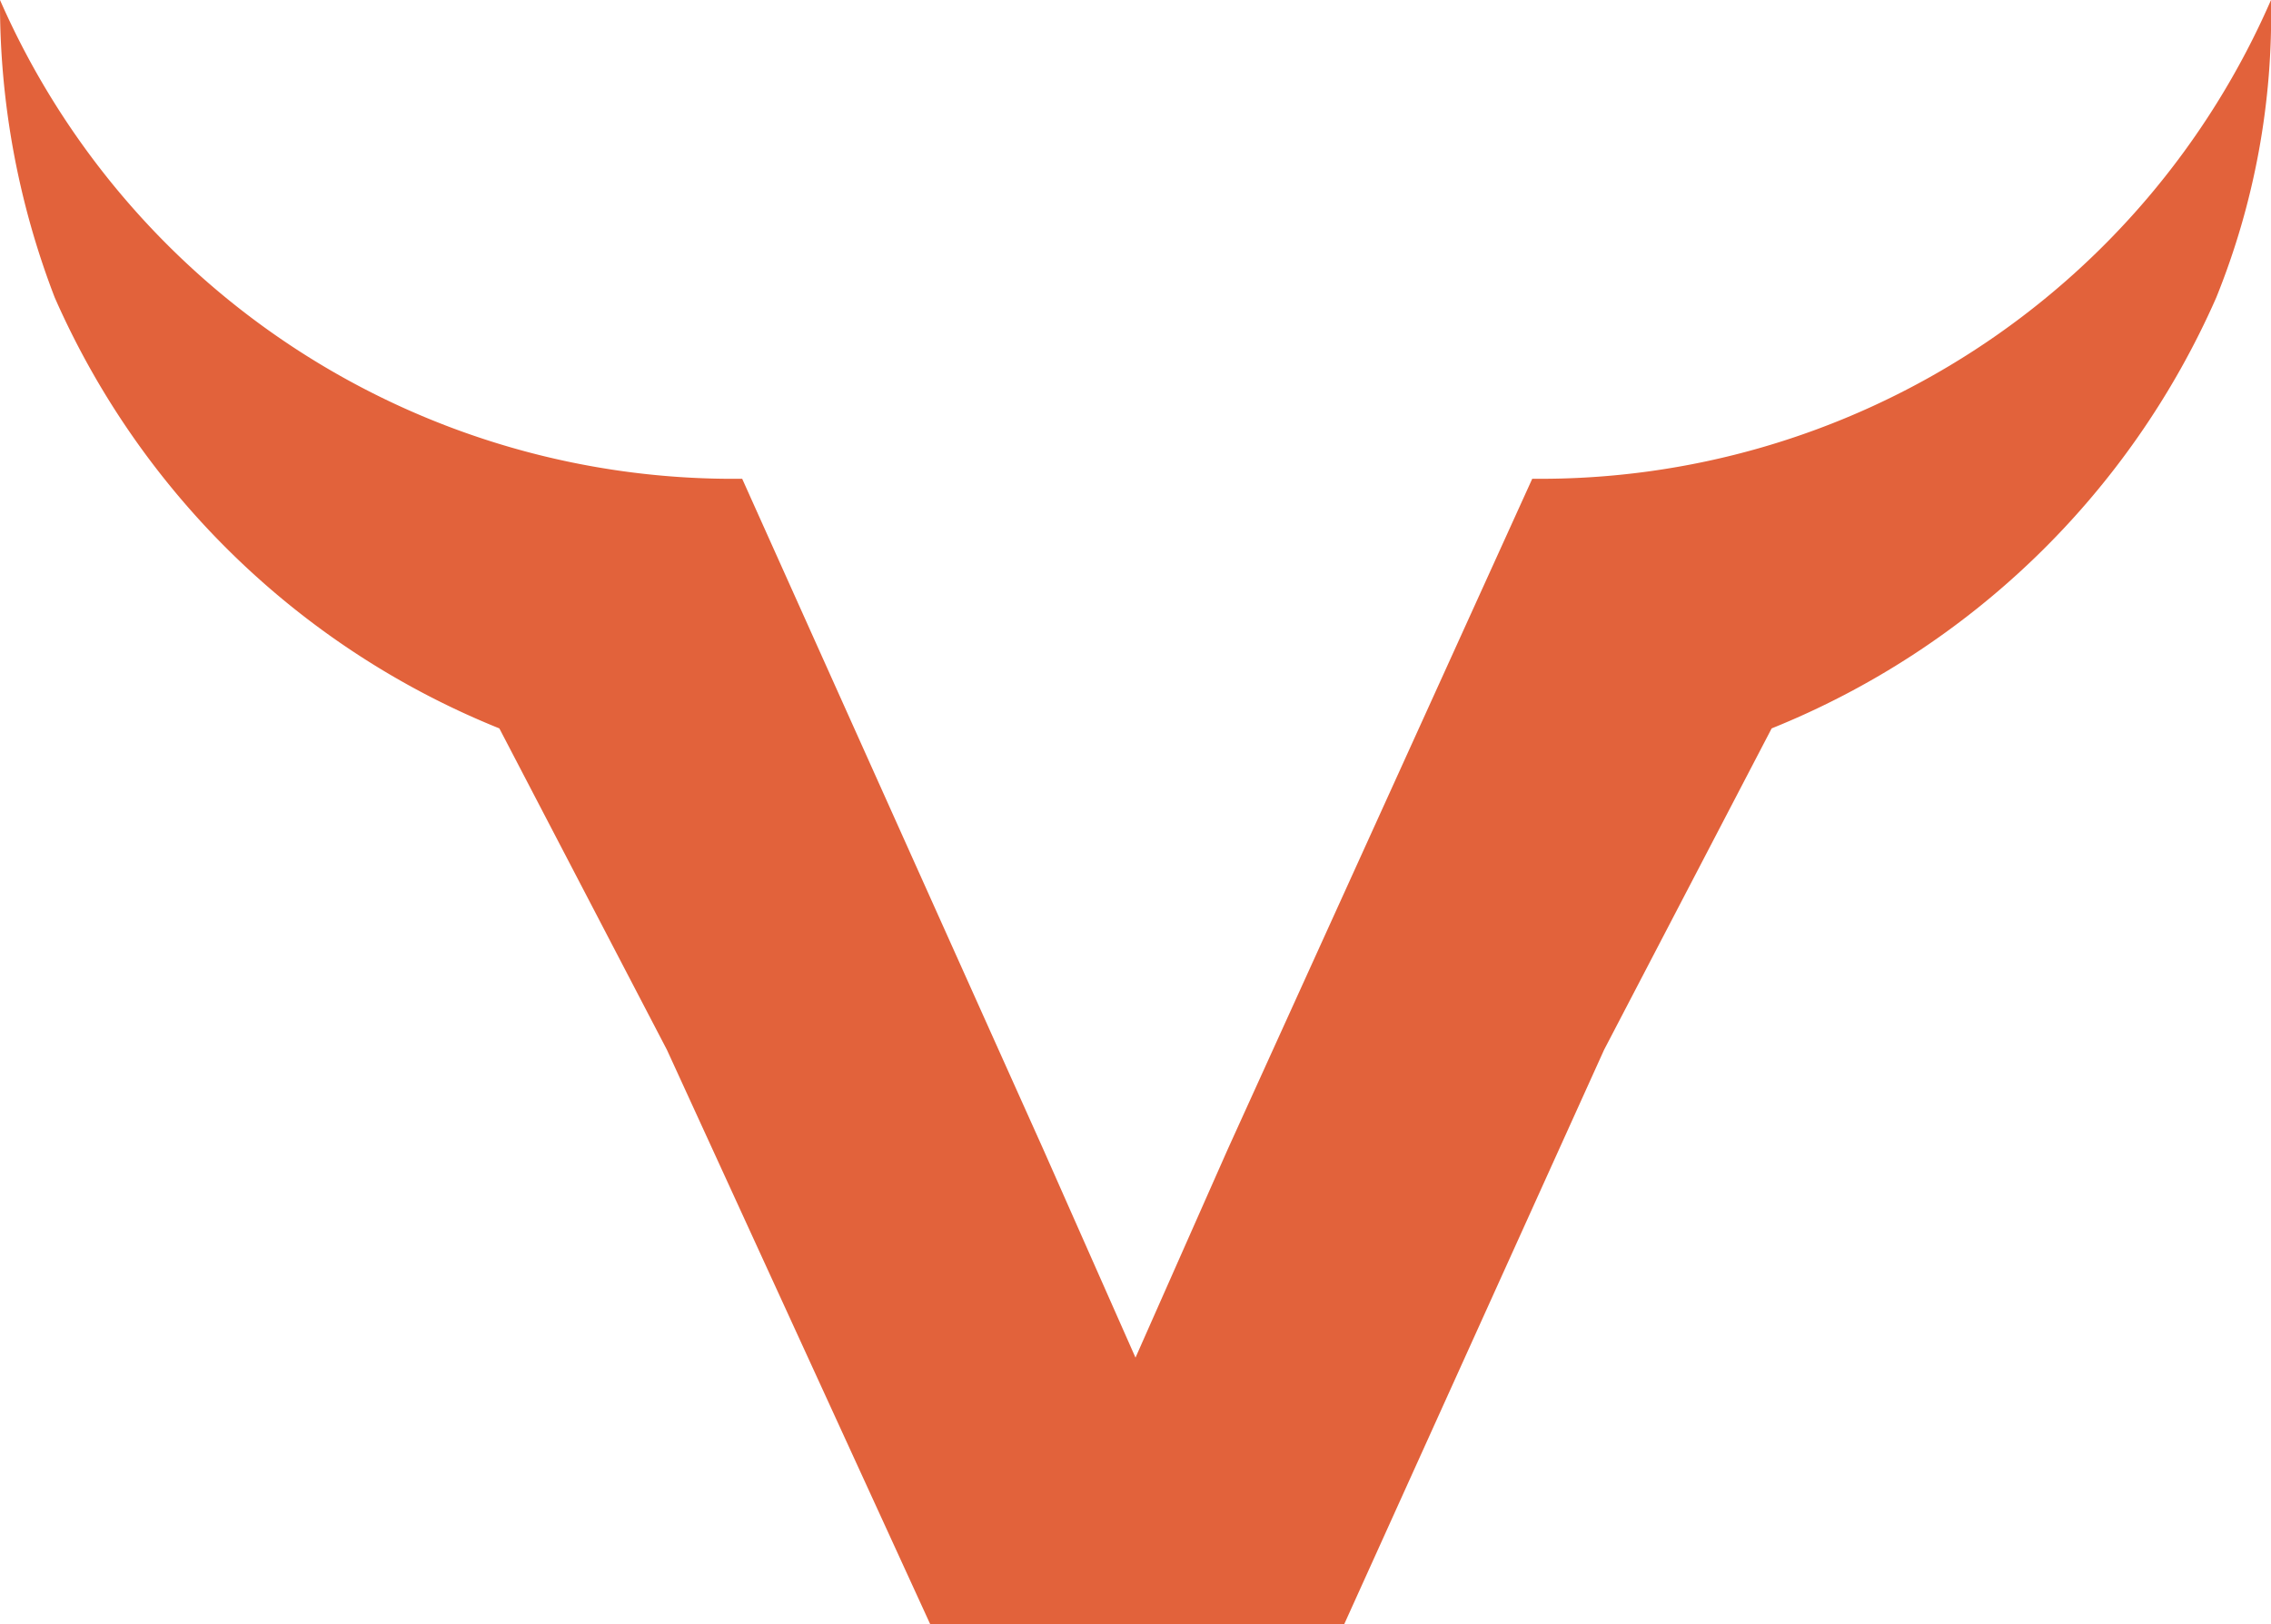 <svg xmlns="http://www.w3.org/2000/svg" viewBox="0 0 66.4 47.5"><g id="a295700c-dea2-430b-b609-7ecb7544a659" data-name="Layer 2"><g id="f09639b0-dc8d-4bbe-9e49-9019a545c4ee" data-name="Layer 2"><path d="M44.8,14,35.9,33.6l-2.7,6.1-2.7-6.1L21.7,14A23.4,23.4,0,0,1,0,0,23.9,23.9,0,0,0,1.6,8.7a24,24,0,0,0,13,12.6l4.9,9.4,7.7,16.8H39.3l7.6-16.8,4.9-9.4a24,24,0,0,0,13-12.6A22,22,0,0,0,66.4,0,23.3,23.3,0,0,1,44.8,14" fill="#e2623b"/></g></g></svg>
